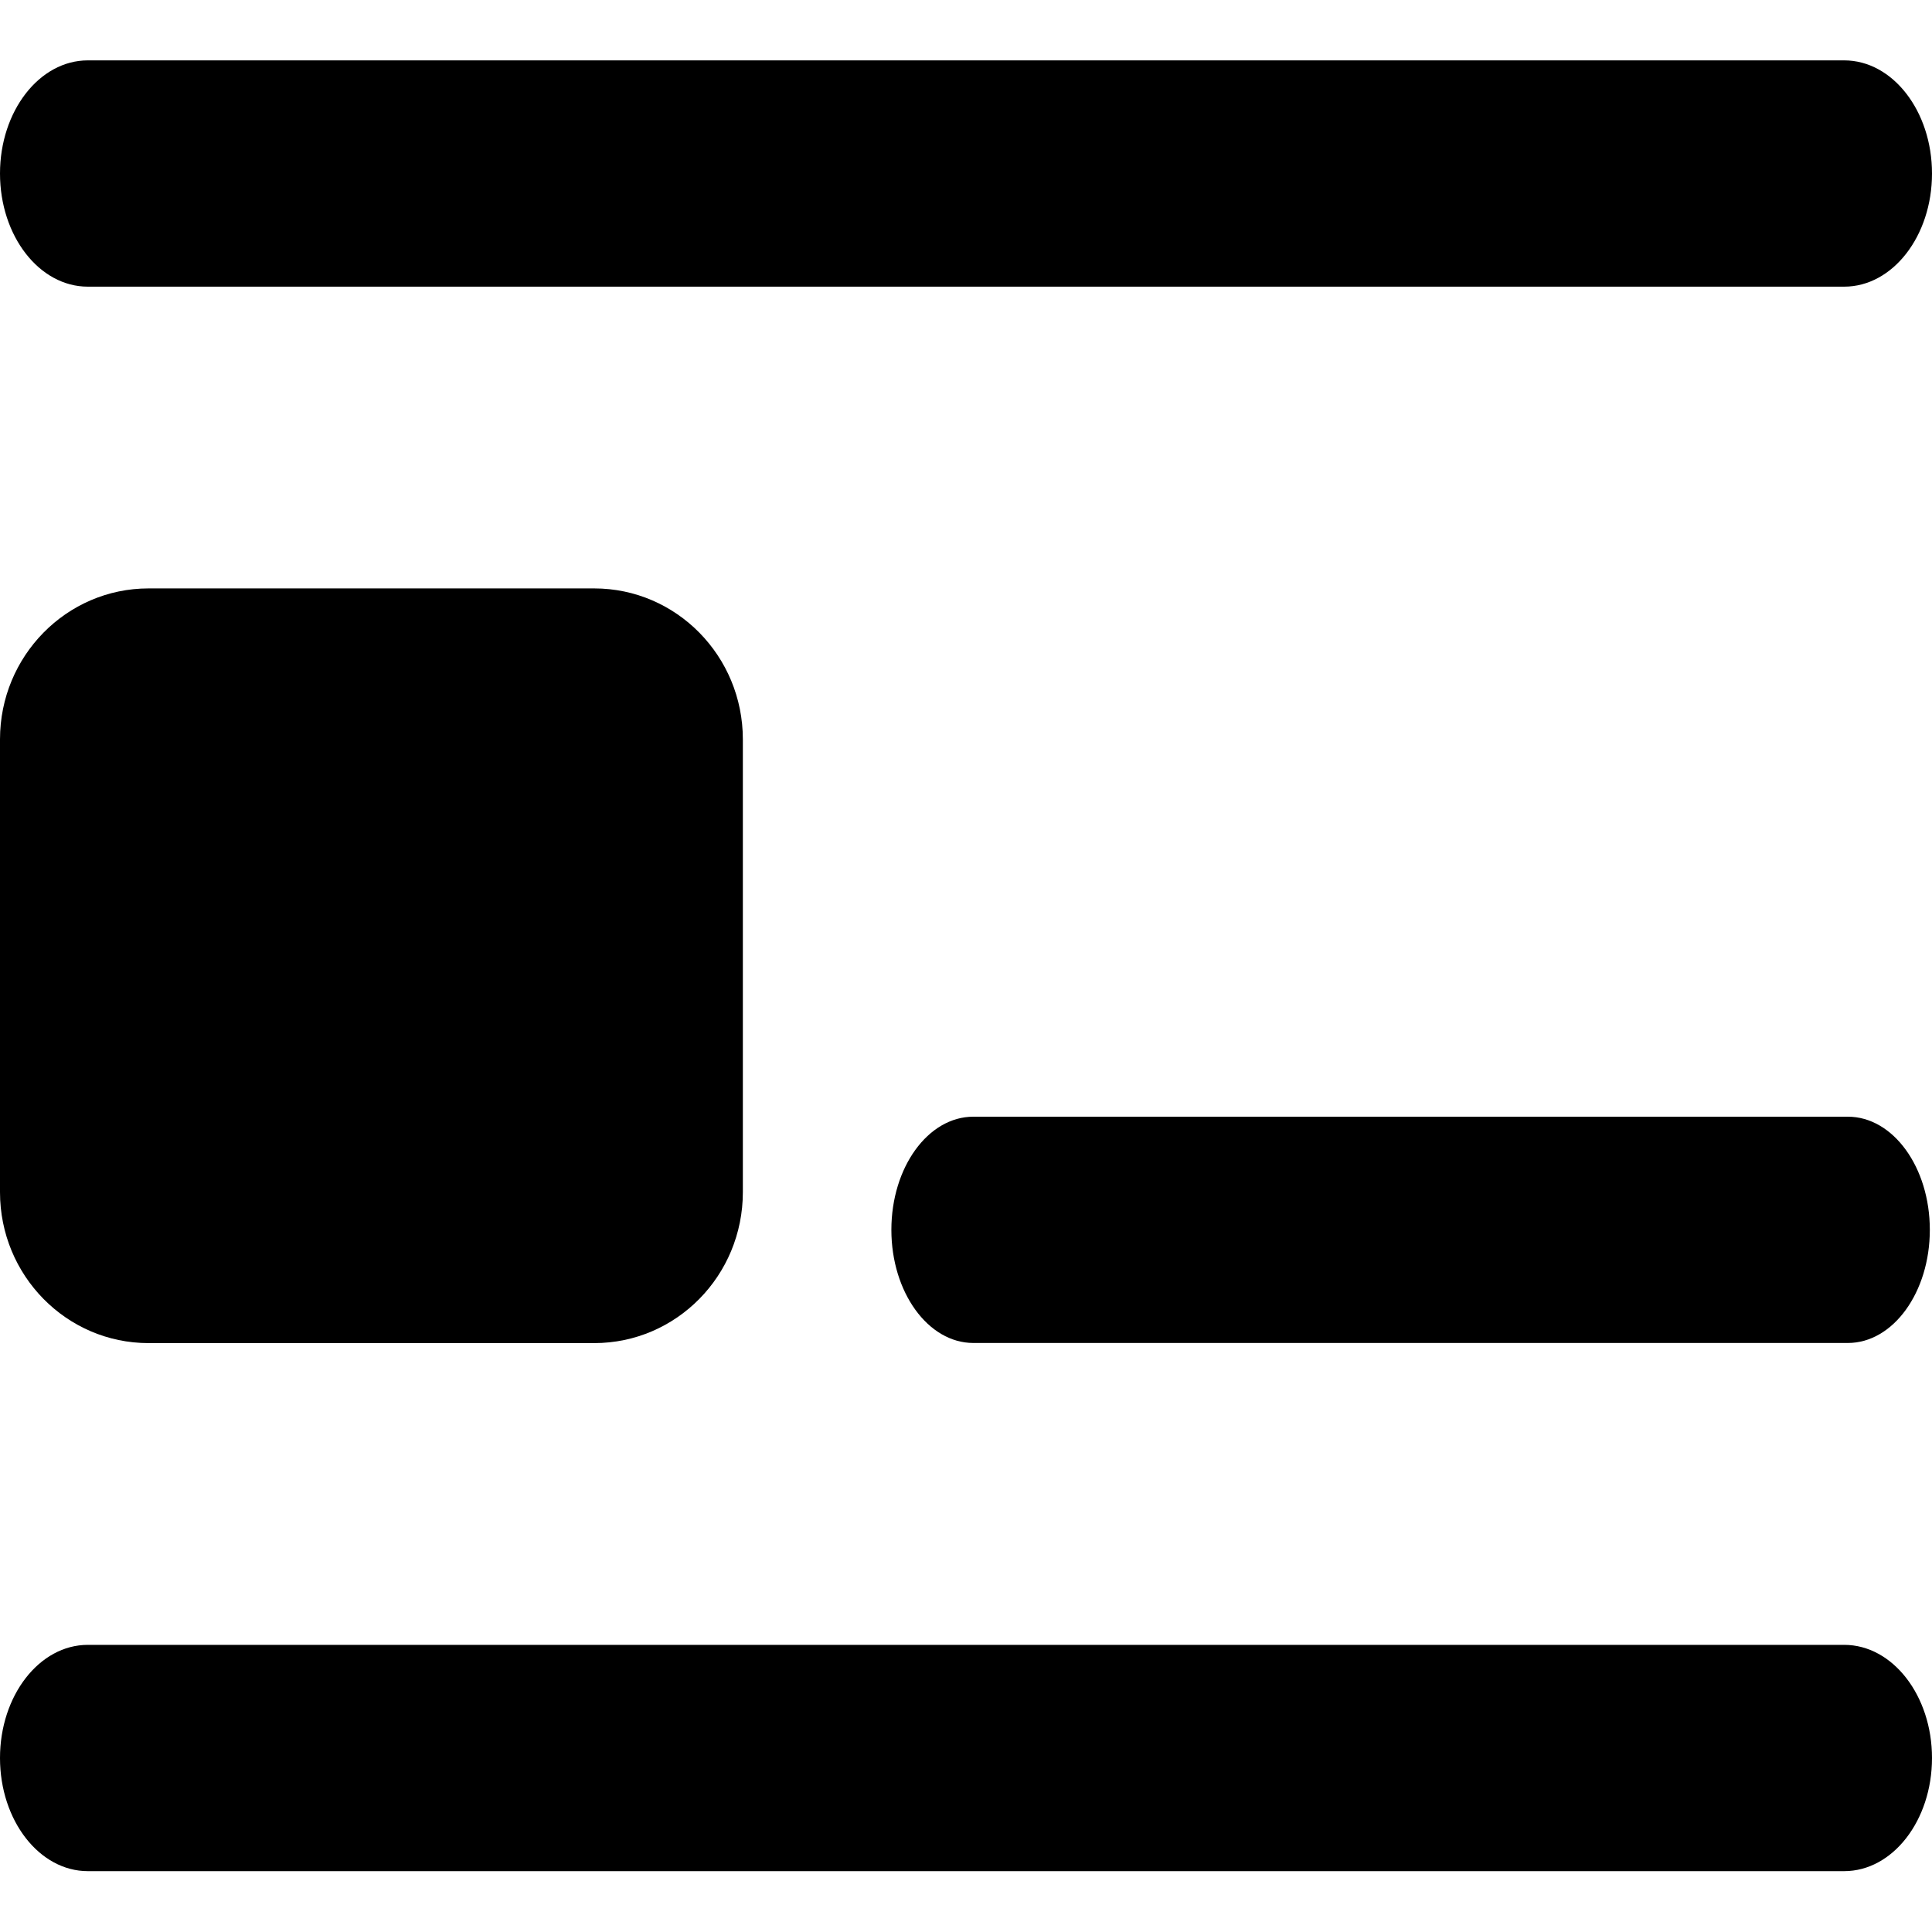 <svg viewBox="0 0 16 16" xmlns="http://www.w3.org/2000/svg"><path fill-rule="evenodd" clip-rule="evenodd" d="M0 1.437C0 0.92 0.326 0.5 0.727 0.5H15.273C15.674 0.5 16 0.92 16 1.437C16 1.955 15.674 2.374 15.273 2.374H0.727C0.326 2.374 0 1.955 0 1.437Z"/><path fill-rule="evenodd" clip-rule="evenodd" d="M0 14.559C0 14.042 0.326 13.622 0.727 13.622H15.273C15.674 13.622 16 14.042 16 14.559C16 15.077 15.674 15.496 15.273 15.496H0.727C0.326 15.496 0 15.077 0 14.559Z"/><path fill-rule="evenodd" clip-rule="evenodd" d="M7.382 10.185C7.382 9.667 7.686 9.248 8.061 9.248H15.303C15.678 9.248 15.982 9.667 15.982 10.185C15.982 10.702 15.678 11.122 15.303 11.122H8.061C7.686 11.122 7.382 10.702 7.382 10.185Z"/><path d="M0 6.123C0 5.433 0.551 4.873 1.23 4.873H4.921C5.601 4.873 6.152 5.433 6.152 6.123V9.873C6.152 10.564 5.601 11.123 4.921 11.123H1.23C0.551 11.123 0 10.564 0 9.873V6.123Z"/></svg>